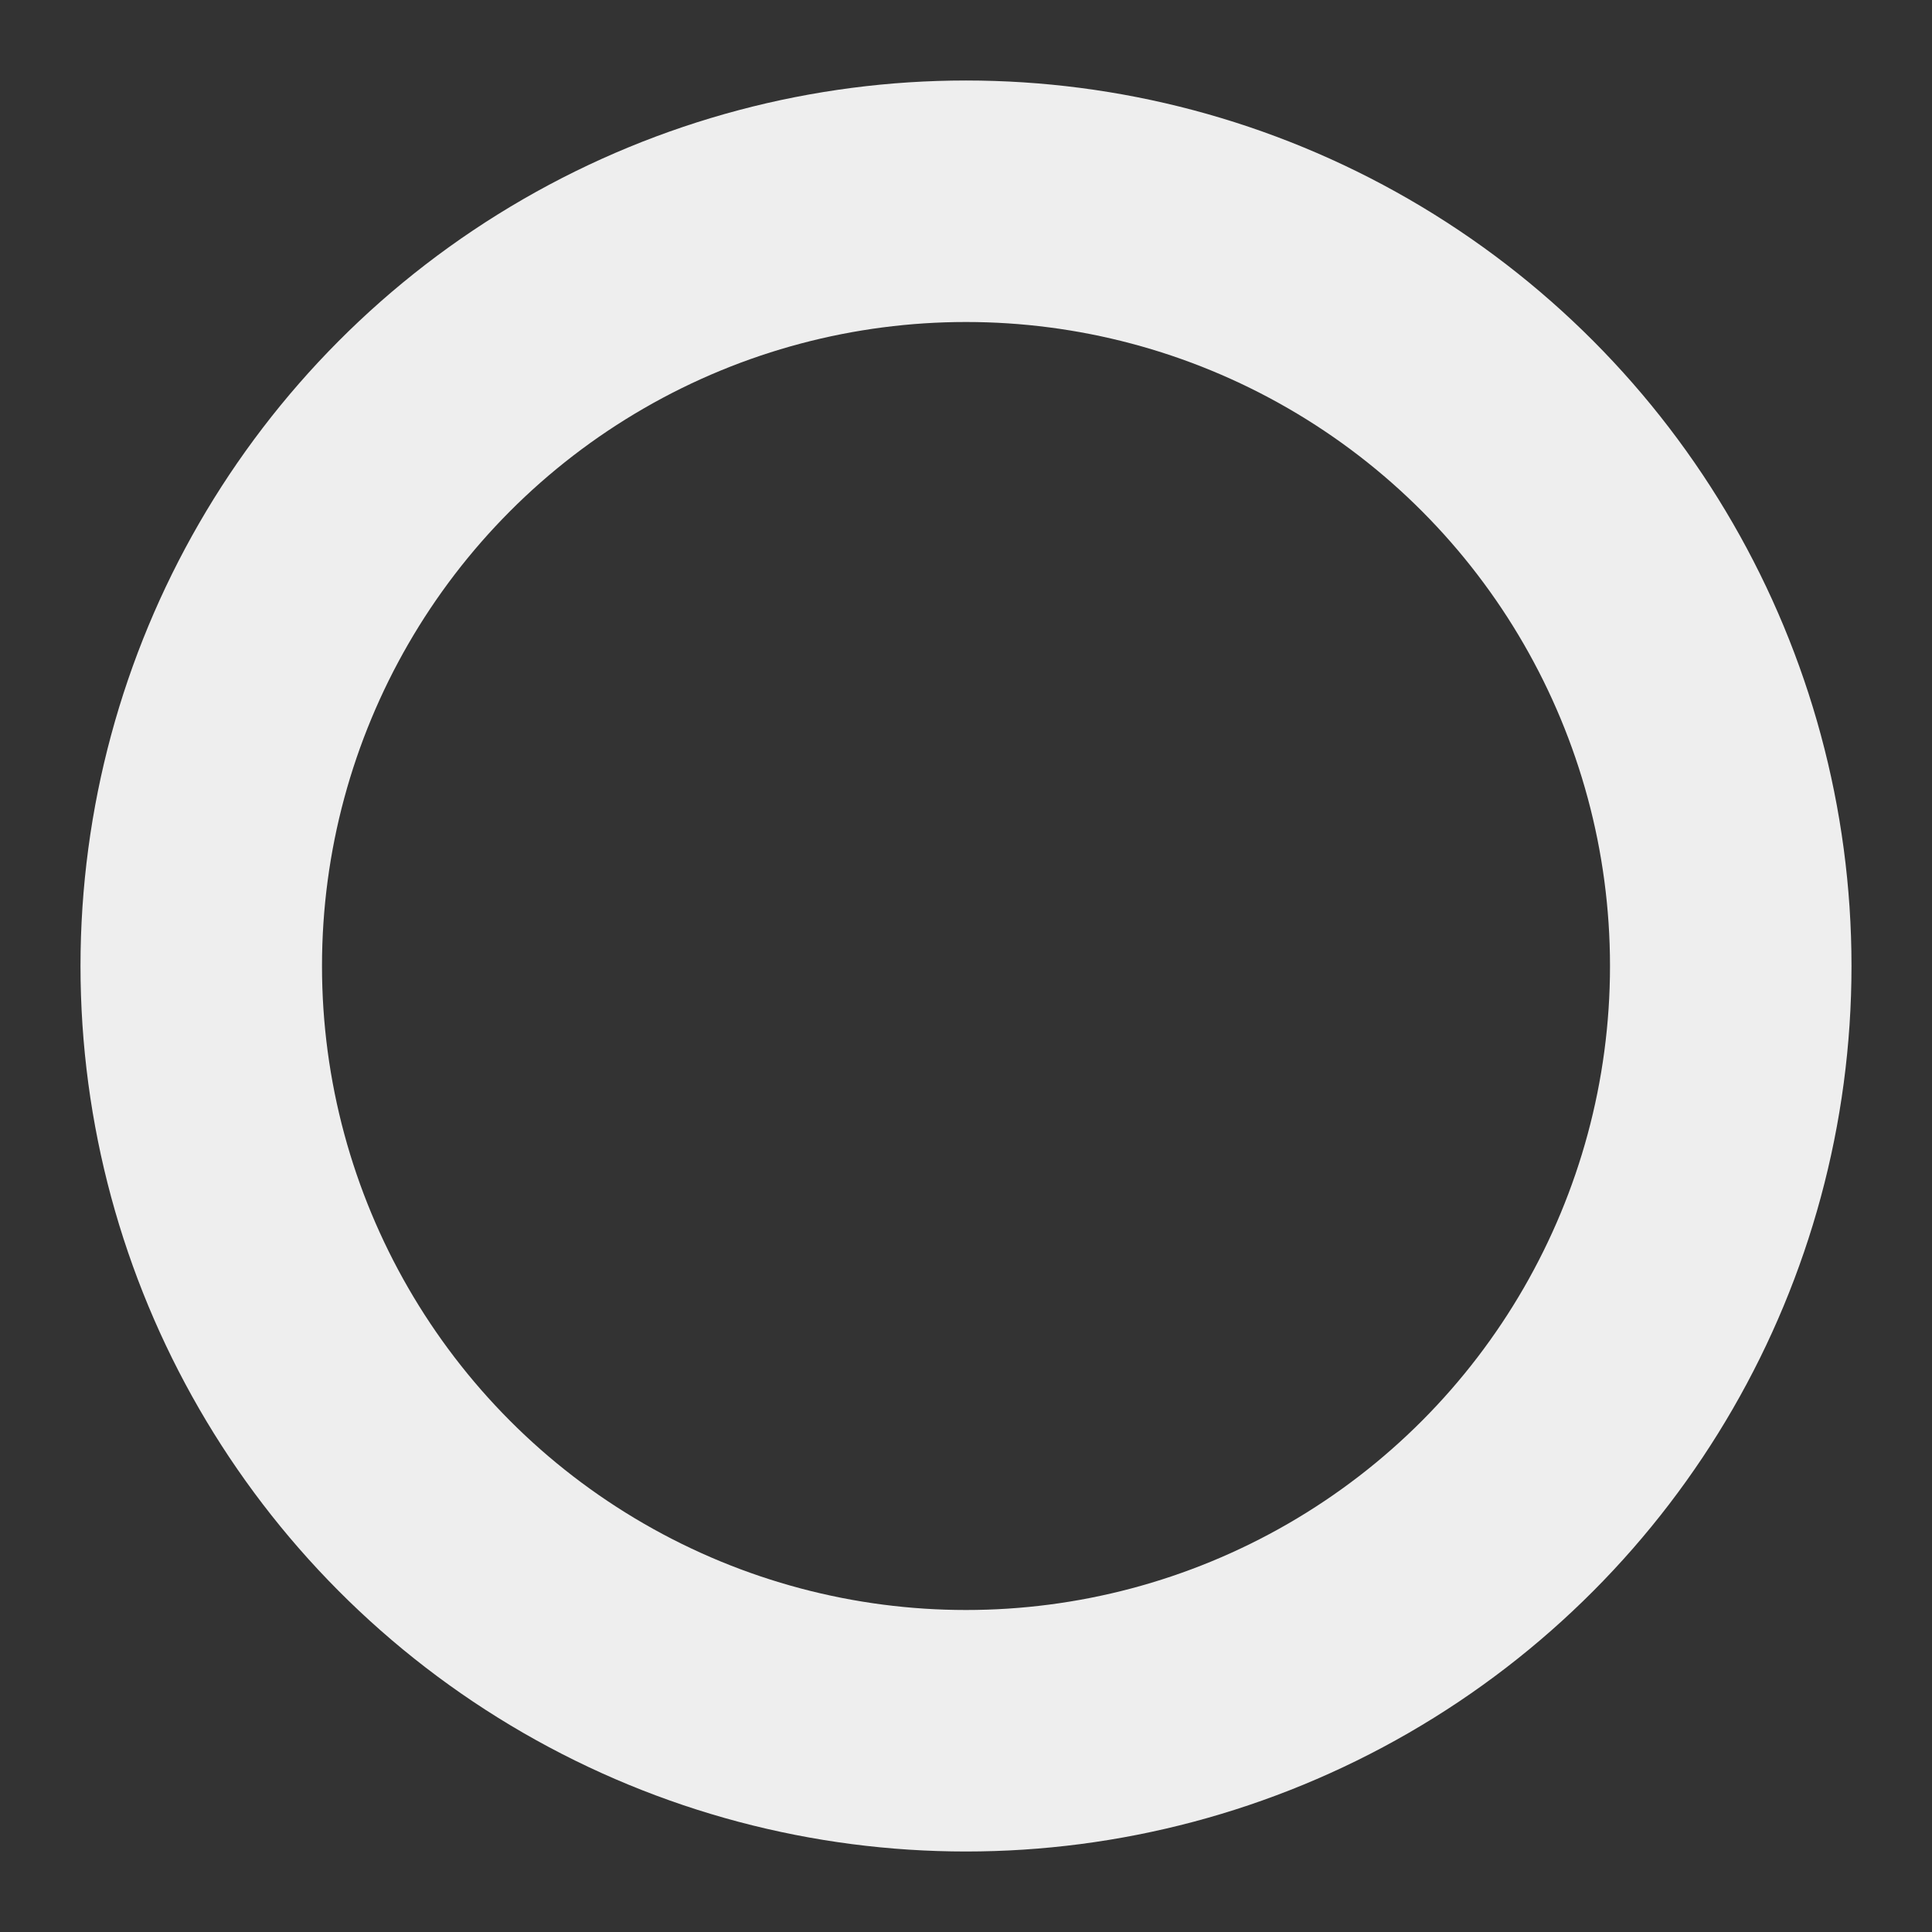 <svg width="24" height="24" stroke="#eee" viewBox="0 0 24 24" xmlns="http://www.w3.org/2000/svg">
  <rect x="0" y="0" width="24" height="24" fill="#333333" stroke="none"/>
  <style>.spinner_V8m1 {
    transform-origin: center;
    animation: spinner_zKoa 2s linear infinite;
    fill: black;
  }

  .spinner_V8m1 circle {
    stroke-linecap: round;
    animation: spinner_YpZS 1.5s ease-in-out infinite;
  }

  @keyframes spinner_zKoa {
    100% {
      transform: rotate(360deg)
    }
  }

  @keyframes spinner_YpZS {
    0% {
      stroke-dasharray: 0 150;
      stroke-dashoffset: 0;
      color: black;
    }
    47.5% {
      stroke-dasharray: 42 150;
      stroke-dashoffset: -16;
    }
    95%, 100% {
      stroke-dasharray: 42 150;
      stroke-dashoffset: -59;
    }
  }</style>
  <g class="spinner_V8m1">
    <circle cx="12" cy="12" r="9.5" fill="none" stroke-width="3"></circle>
  </g>
</svg>

